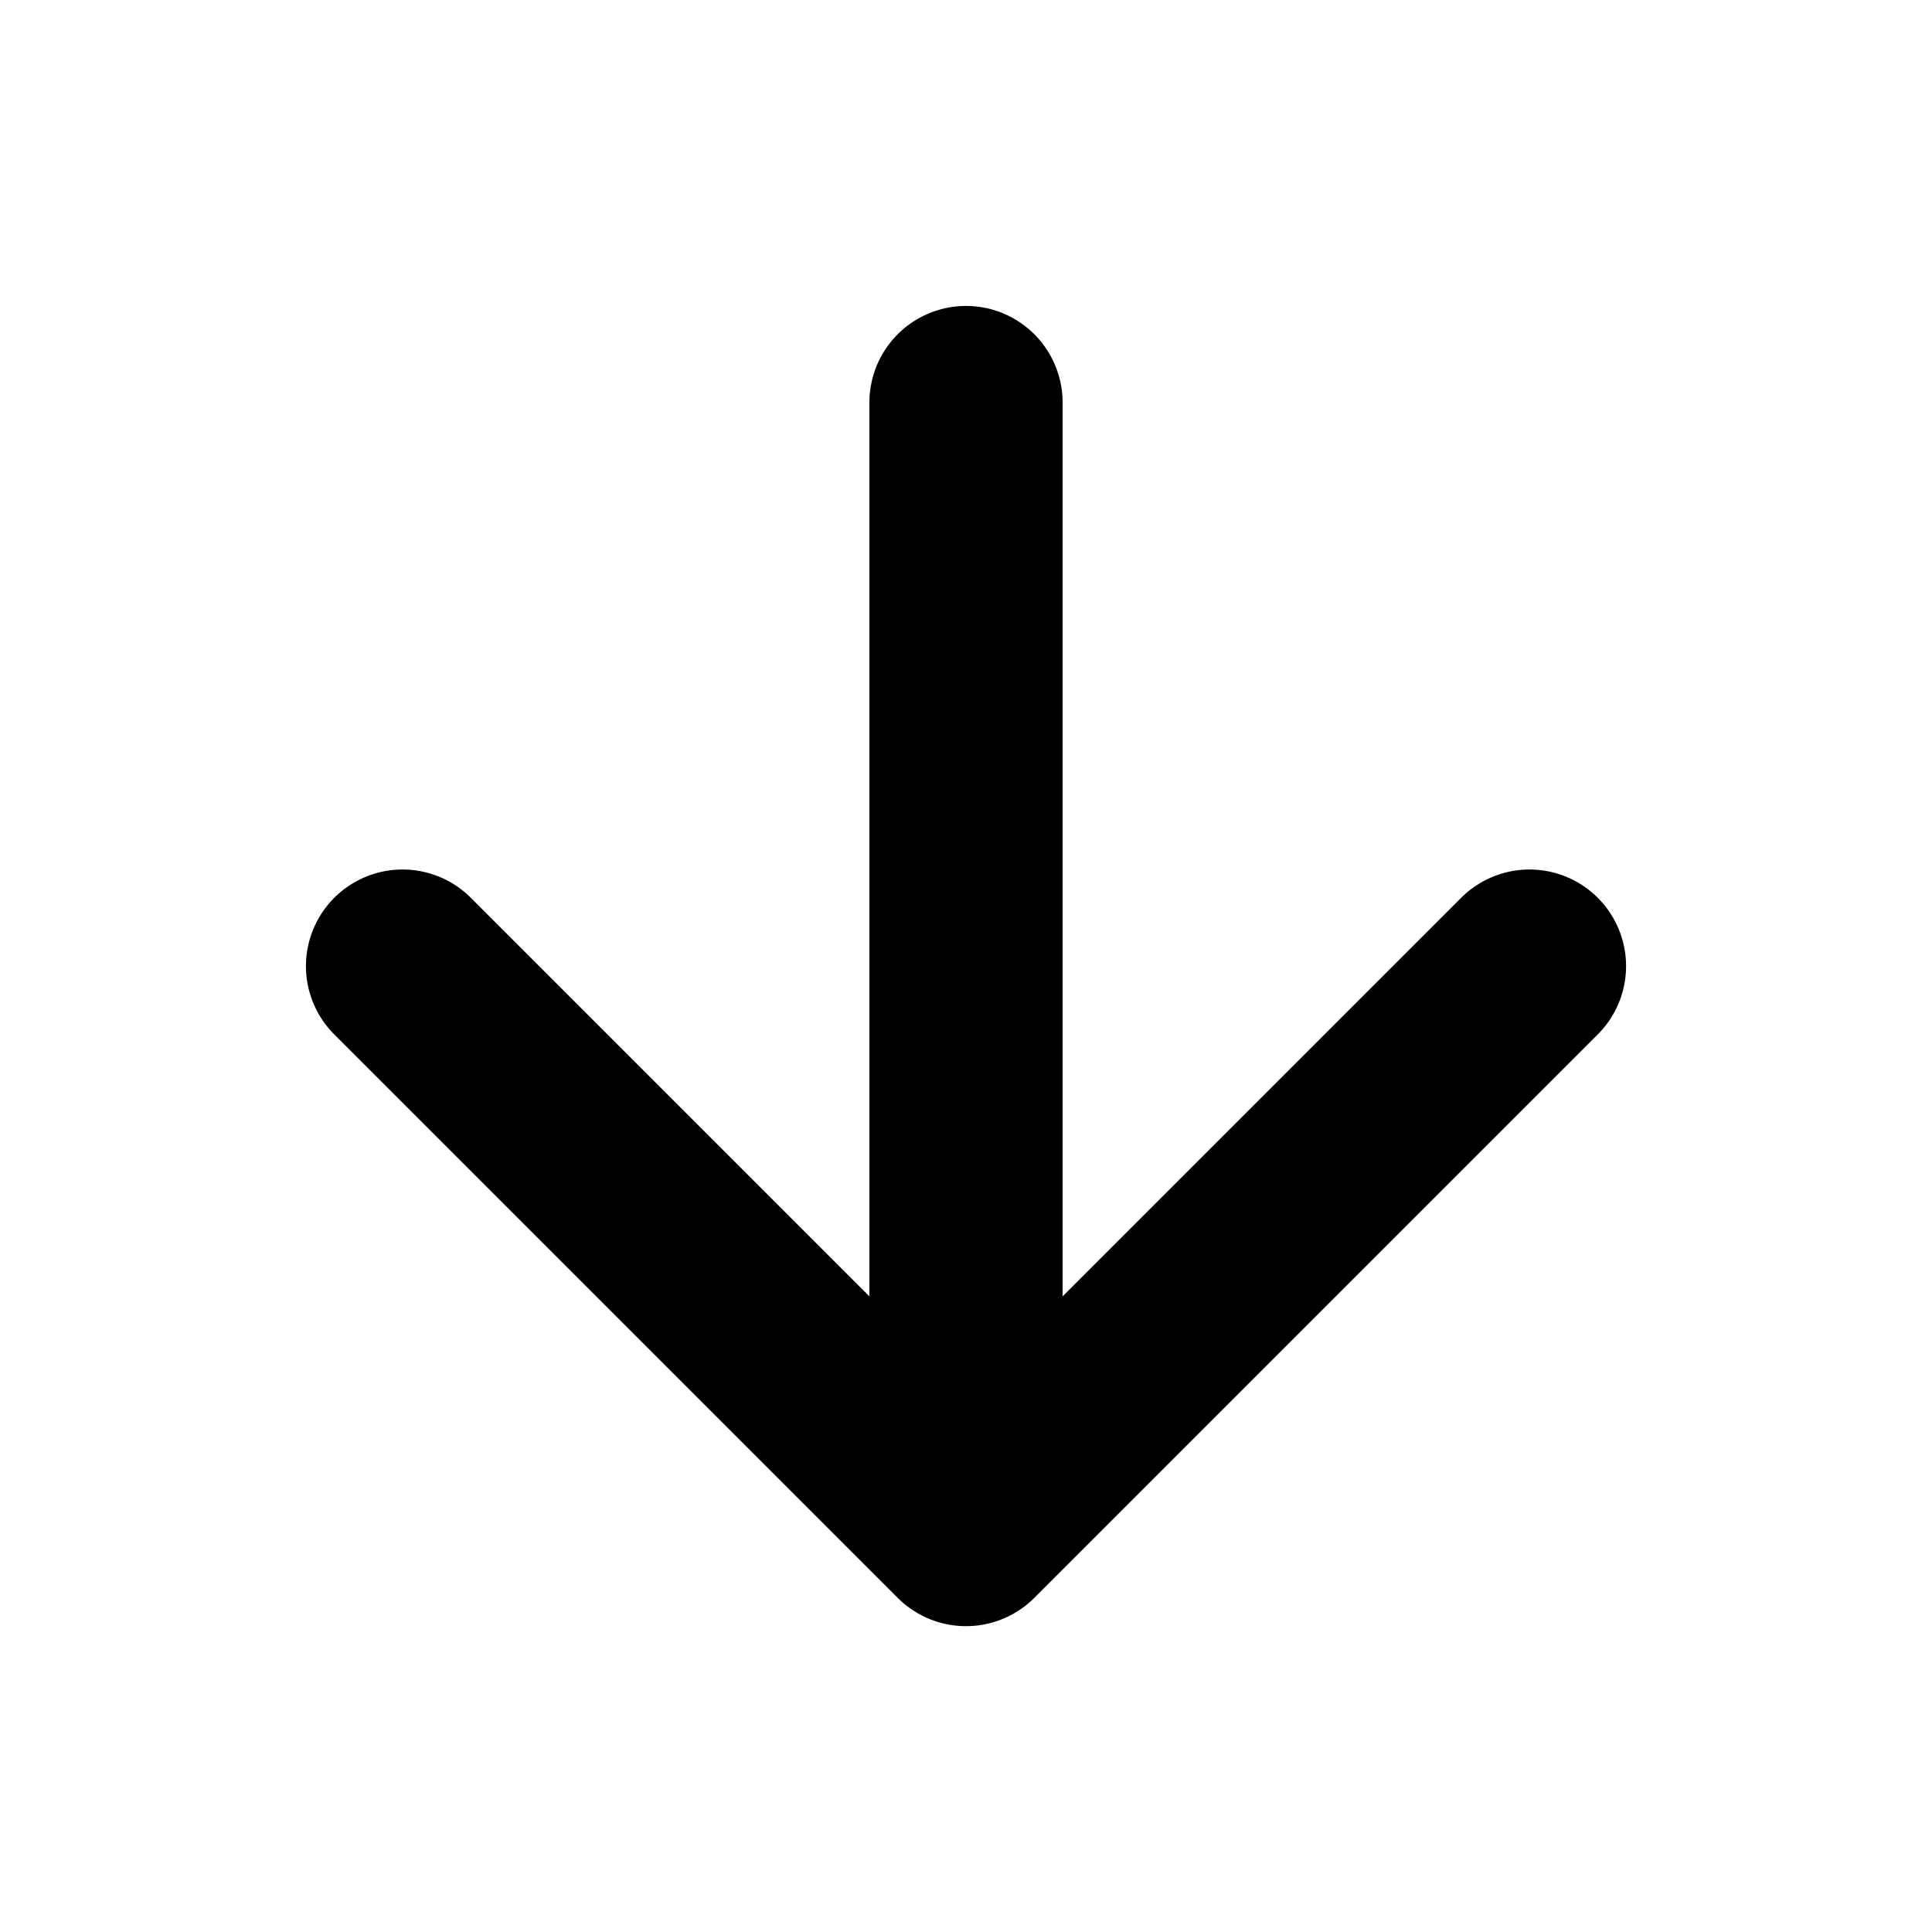 <svg fill="none" height="20" viewBox="0 0 20 20" width="20" xmlns="http://www.w3.org/2000/svg"><path d="m10 4.167v11.667m0 0-5.833-5.833m5.833 5.833 5.833-5.833" stroke="#000" stroke-linecap="round" stroke-linejoin="round" stroke-width="2"/></svg>
